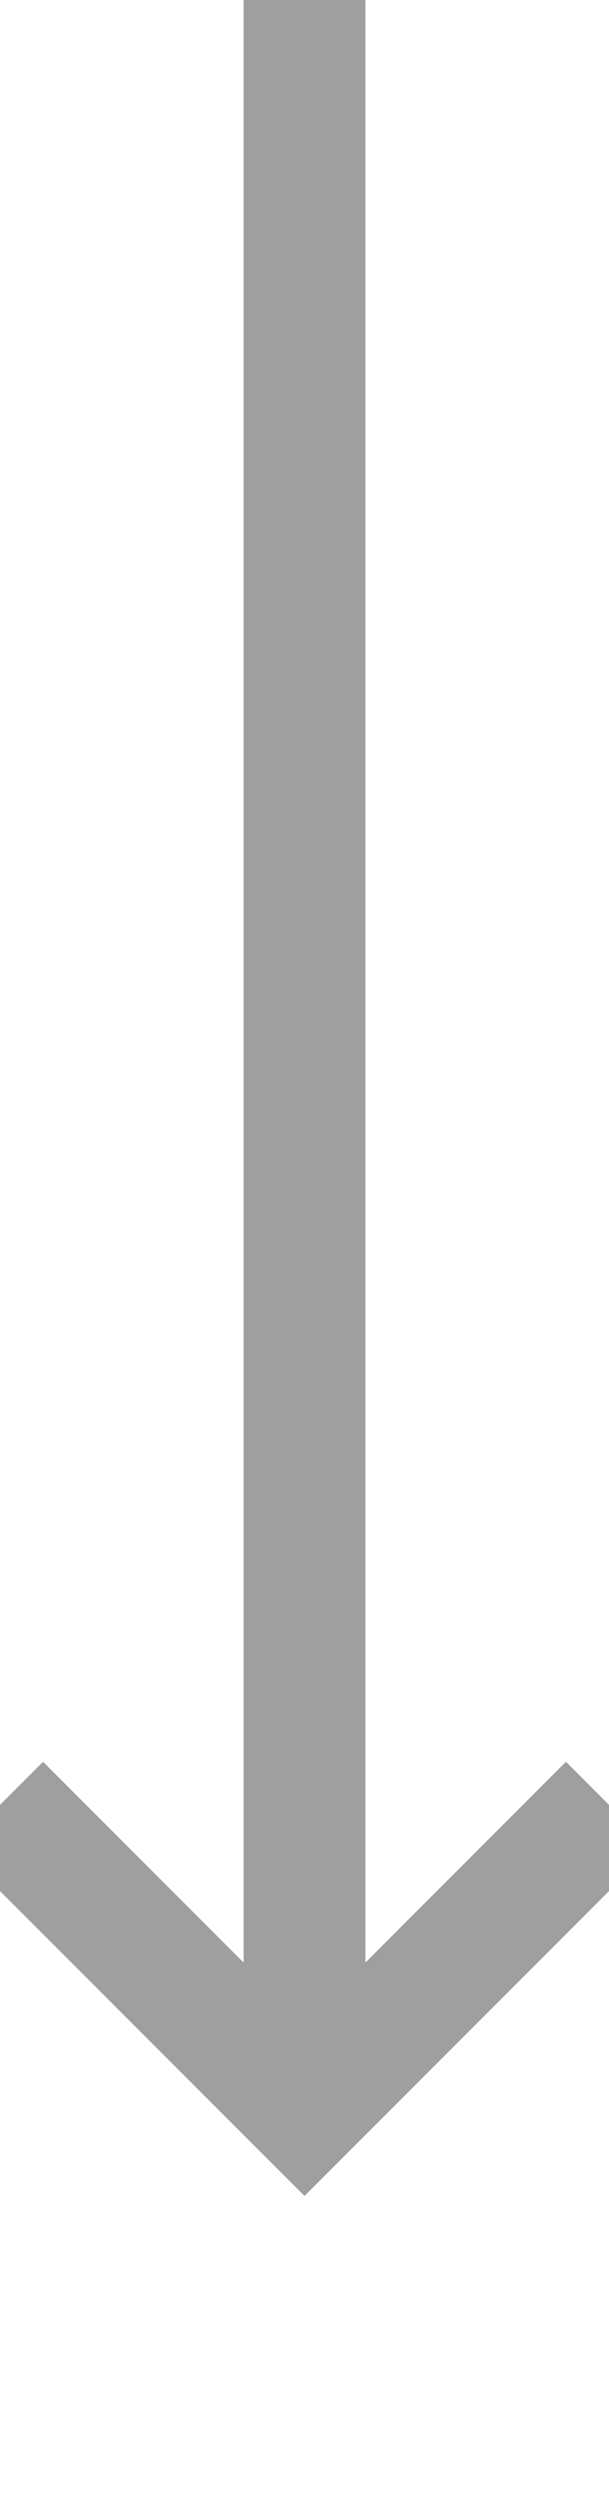 ﻿<?xml version="1.0" encoding="utf-8"?>
<svg version="1.1" xmlns:xlink="http://www.w3.org/1999/xlink" width="10px" height="41px" preserveAspectRatio="xMidYMin meet" viewBox="531 400  8 41" xmlns="http://www.w3.org/2000/svg">
  <path d="M 535 400  L 535 434  " stroke-width="2" stroke="#9f9f9f" fill="none" />
  <path d="M 539.293 428.893  L 535 433.186  L 530.707 428.893  L 529.293 430.307  L 534.293 435.307  L 535 436.014  L 535.707 435.307  L 540.707 430.307  L 539.293 428.893  Z " fill-rule="nonzero" fill="#9f9f9f" stroke="none" />
</svg>